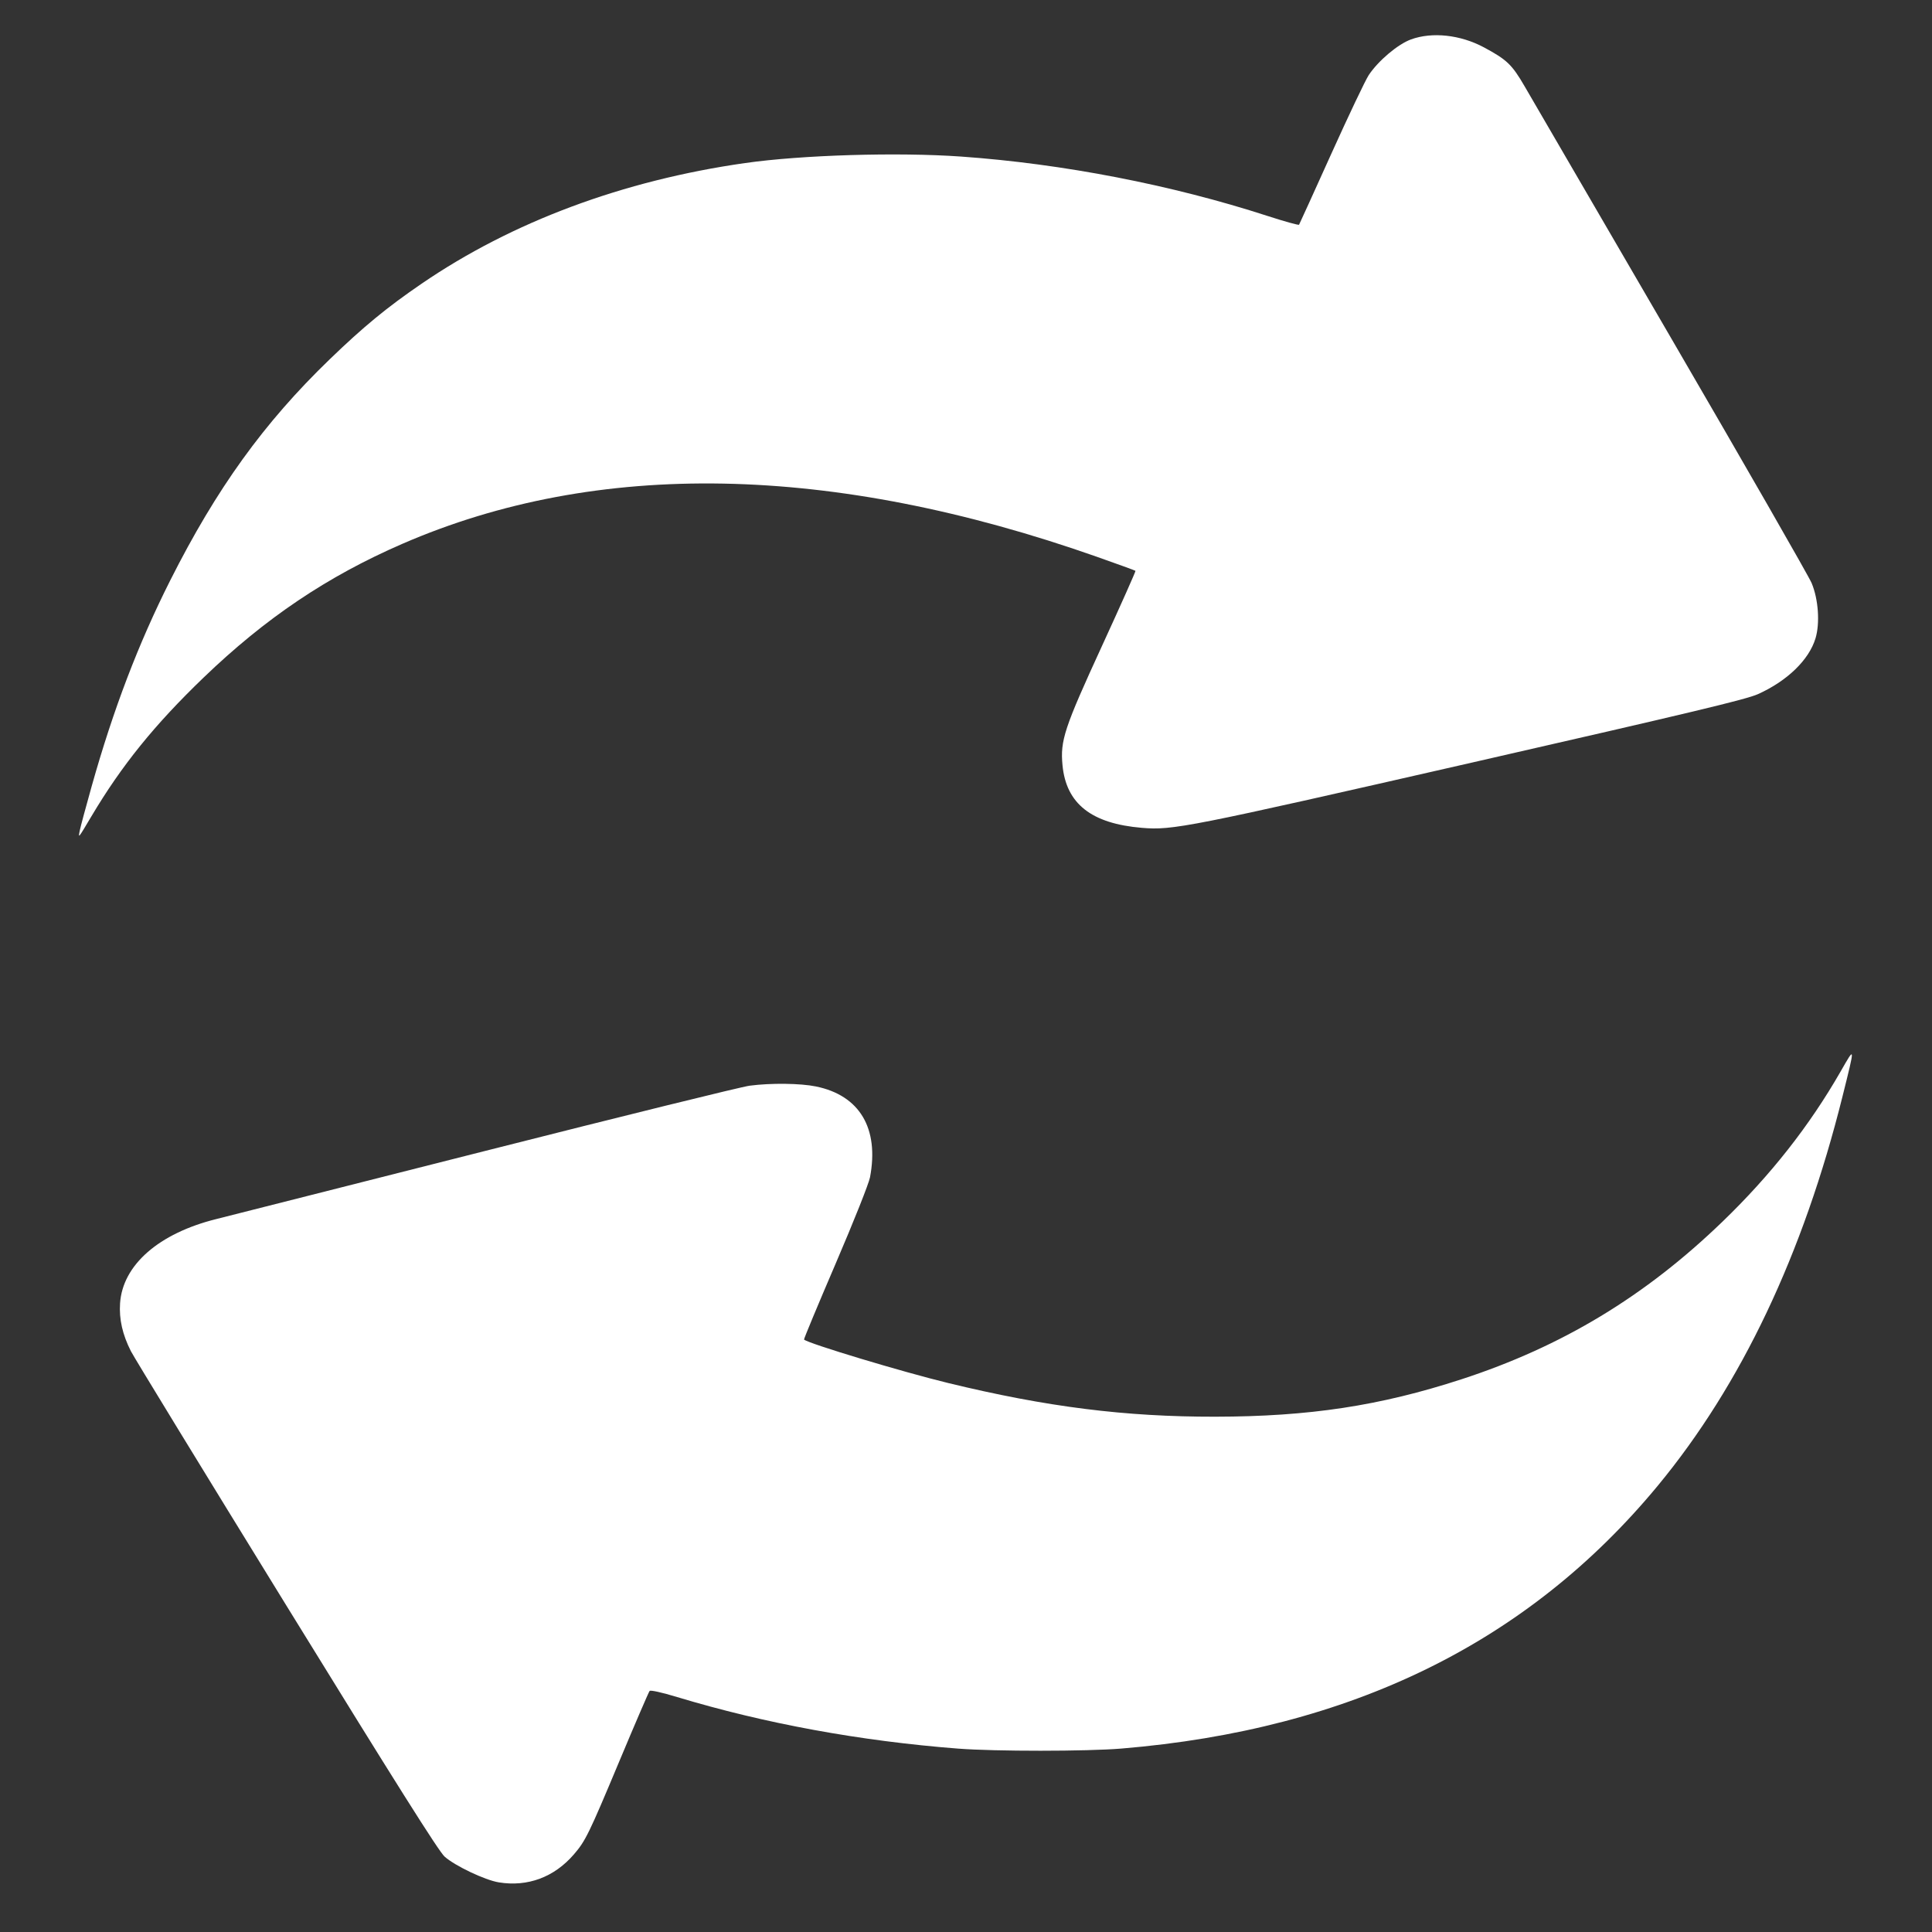 <?xml version="1.0" encoding="UTF-8" standalone="no"?>
<!-- Created with Inkscape (http://www.inkscape.org/) -->

<svg
   width="200mm"
   height="200mm"
   viewBox="0 0 200 200"
   version="1.1"
   id="svg5"
   inkscape:version="1.1.2 (0a00cf5339, 2022-02-04)"
   sodipodi:docname="drawing.svg"
   xmlns:inkscape="http://www.inkscape.org/namespaces/inkscape"
   xmlns:sodipodi="http://sodipodi.sourceforge.net/DTD/sodipodi-0.dtd"
   xmlns="http://www.w3.org/2000/svg"
   xmlns:svg="http://www.w3.org/2000/svg">
  <rect x="0" y="0" width="200" height="200" fill="#333333" stroke="none"/>
  <sodipodi:namedview
     id="namedview7"
     pagecolor="#ffffff"
     bordercolor="#666666"
     borderopacity="1.0"
     inkscape:pageshadow="2"
     inkscape:pageopacity="0.0"
     inkscape:pagecheckerboard="0"
     inkscape:document-units="mm"
     showgrid="false"
     inkscape:zoom="0.77771465"
     inkscape:cx="456.46562"
     inkscape:cy="649.98133"
     inkscape:window-width="2475"
     inkscape:window-height="1376"
     inkscape:window-x="0"
     inkscape:window-y="0"
     inkscape:window-maximized="1"
     inkscape:current-layer="layer1" />
  <defs
     id="defs2" />
  <g
     inkscape:label="Layer 1"
     inkscape:groupmode="layer"
     id="layer1">
    <path
       style="fill:#ffffff;stroke-width:0.199"
       d="m 51.635,194.861 c -1.433,-0.232 -4.547,-1.712 -5.61,-2.666 -0.604,-0.541 -5.028,-7.561 -16.362,-25.96 -8.544,-13.87 -15.796,-25.734 -16.115,-26.366 -0.871,-1.724 -1.229,-3.305 -1.119,-4.951 0.263,-3.965 4.009,-7.243 9.969,-8.724 1.113,-0.277 13.633,-3.449 27.822,-7.049 14.189,-3.6 26.511,-6.64 27.381,-6.754 2.201,-0.289 5.242,-0.254 6.871,0.08 4.522,0.926 6.55,4.335 5.592,9.402 -0.124,0.653 -1.679,4.559 -3.561,8.944 -1.838,4.281 -3.31,7.815 -3.27,7.853 0.421,0.407 10.17,3.347 14.942,4.505 10.179,2.472 18.299,3.495 27.619,3.482 9.74,-0.014 17.059,-1.126 25.495,-3.874 10.416,-3.393 19.011,-8.583 27.024,-16.319 4.993,-4.82 9.003,-9.919 12.23,-15.55 1.518,-2.65 1.513,-2.714 0.197,2.57 -4.074,16.346 -10.486,29.863 -19.12,40.309 -13.432,16.25 -31.795,25.249 -55.538,27.218 -3.599,0.298 -13.069,0.301 -16.895,0.005 -10.135,-0.784 -20.037,-2.601 -29.091,-5.338 -1.601,-0.484 -2.752,-0.739 -2.849,-0.631 -0.09,0.1 -1.507,3.392 -3.15,7.316 -3.135,7.49 -3.486,8.209 -4.685,9.599 -2.04,2.364 -4.779,3.386 -7.774,2.9 z M 8.259,85.974 c 0.072,-0.368 0.626,-2.429 1.231,-4.58 2.243,-7.975 4.832,-14.762 8.131,-21.308 4.801,-9.526 9.691,-16.308 16.499,-22.881 3.511,-3.389 5.927,-5.378 9.534,-7.844 9.361,-6.401 20.836,-10.68 33.475,-12.482 5.876,-0.838 15.803,-1.136 22.359,-0.672 10.541,0.746 21.802,2.928 31.72,6.146 1.754,0.569 3.226,0.978 3.271,0.908 0.045,-0.07 1.546,-3.373 3.336,-7.339 1.79,-3.967 3.535,-7.634 3.877,-8.15 0.985,-1.483 3.014,-3.196 4.372,-3.691 2.198,-0.801 5.116,-0.483 7.551,0.821 2.37,1.27 2.909,1.785 4.203,4.015 0.671,1.157 7.511,12.913 15.199,26.126 7.688,13.212 14.223,24.604 14.522,25.315 0.7,1.666 0.875,4.151 0.403,5.719 -0.671,2.228 -2.923,4.413 -5.96,5.78 -1.201,0.541 -6.771,1.873 -29.649,7.095 -29.481,6.728 -30.924,7.013 -34.127,6.745 -5.225,-0.438 -7.832,-2.492 -8.215,-6.471 -0.247,-2.571 0.173,-3.841 4.091,-12.368 1.945,-4.233 3.503,-7.728 3.462,-7.767 -0.041,-0.039 -1.834,-0.691 -3.985,-1.449 C 86.141,47.987 61.816,47.534 41.644,56.3 33.874,59.677 27.482,63.979 21.064,70.153 15.994,75.03 12.597,79.234 9.453,84.522 8.069,86.85 8.093,86.821 8.259,85.974 Z"
       id="path393" />
  </g>
</svg>
